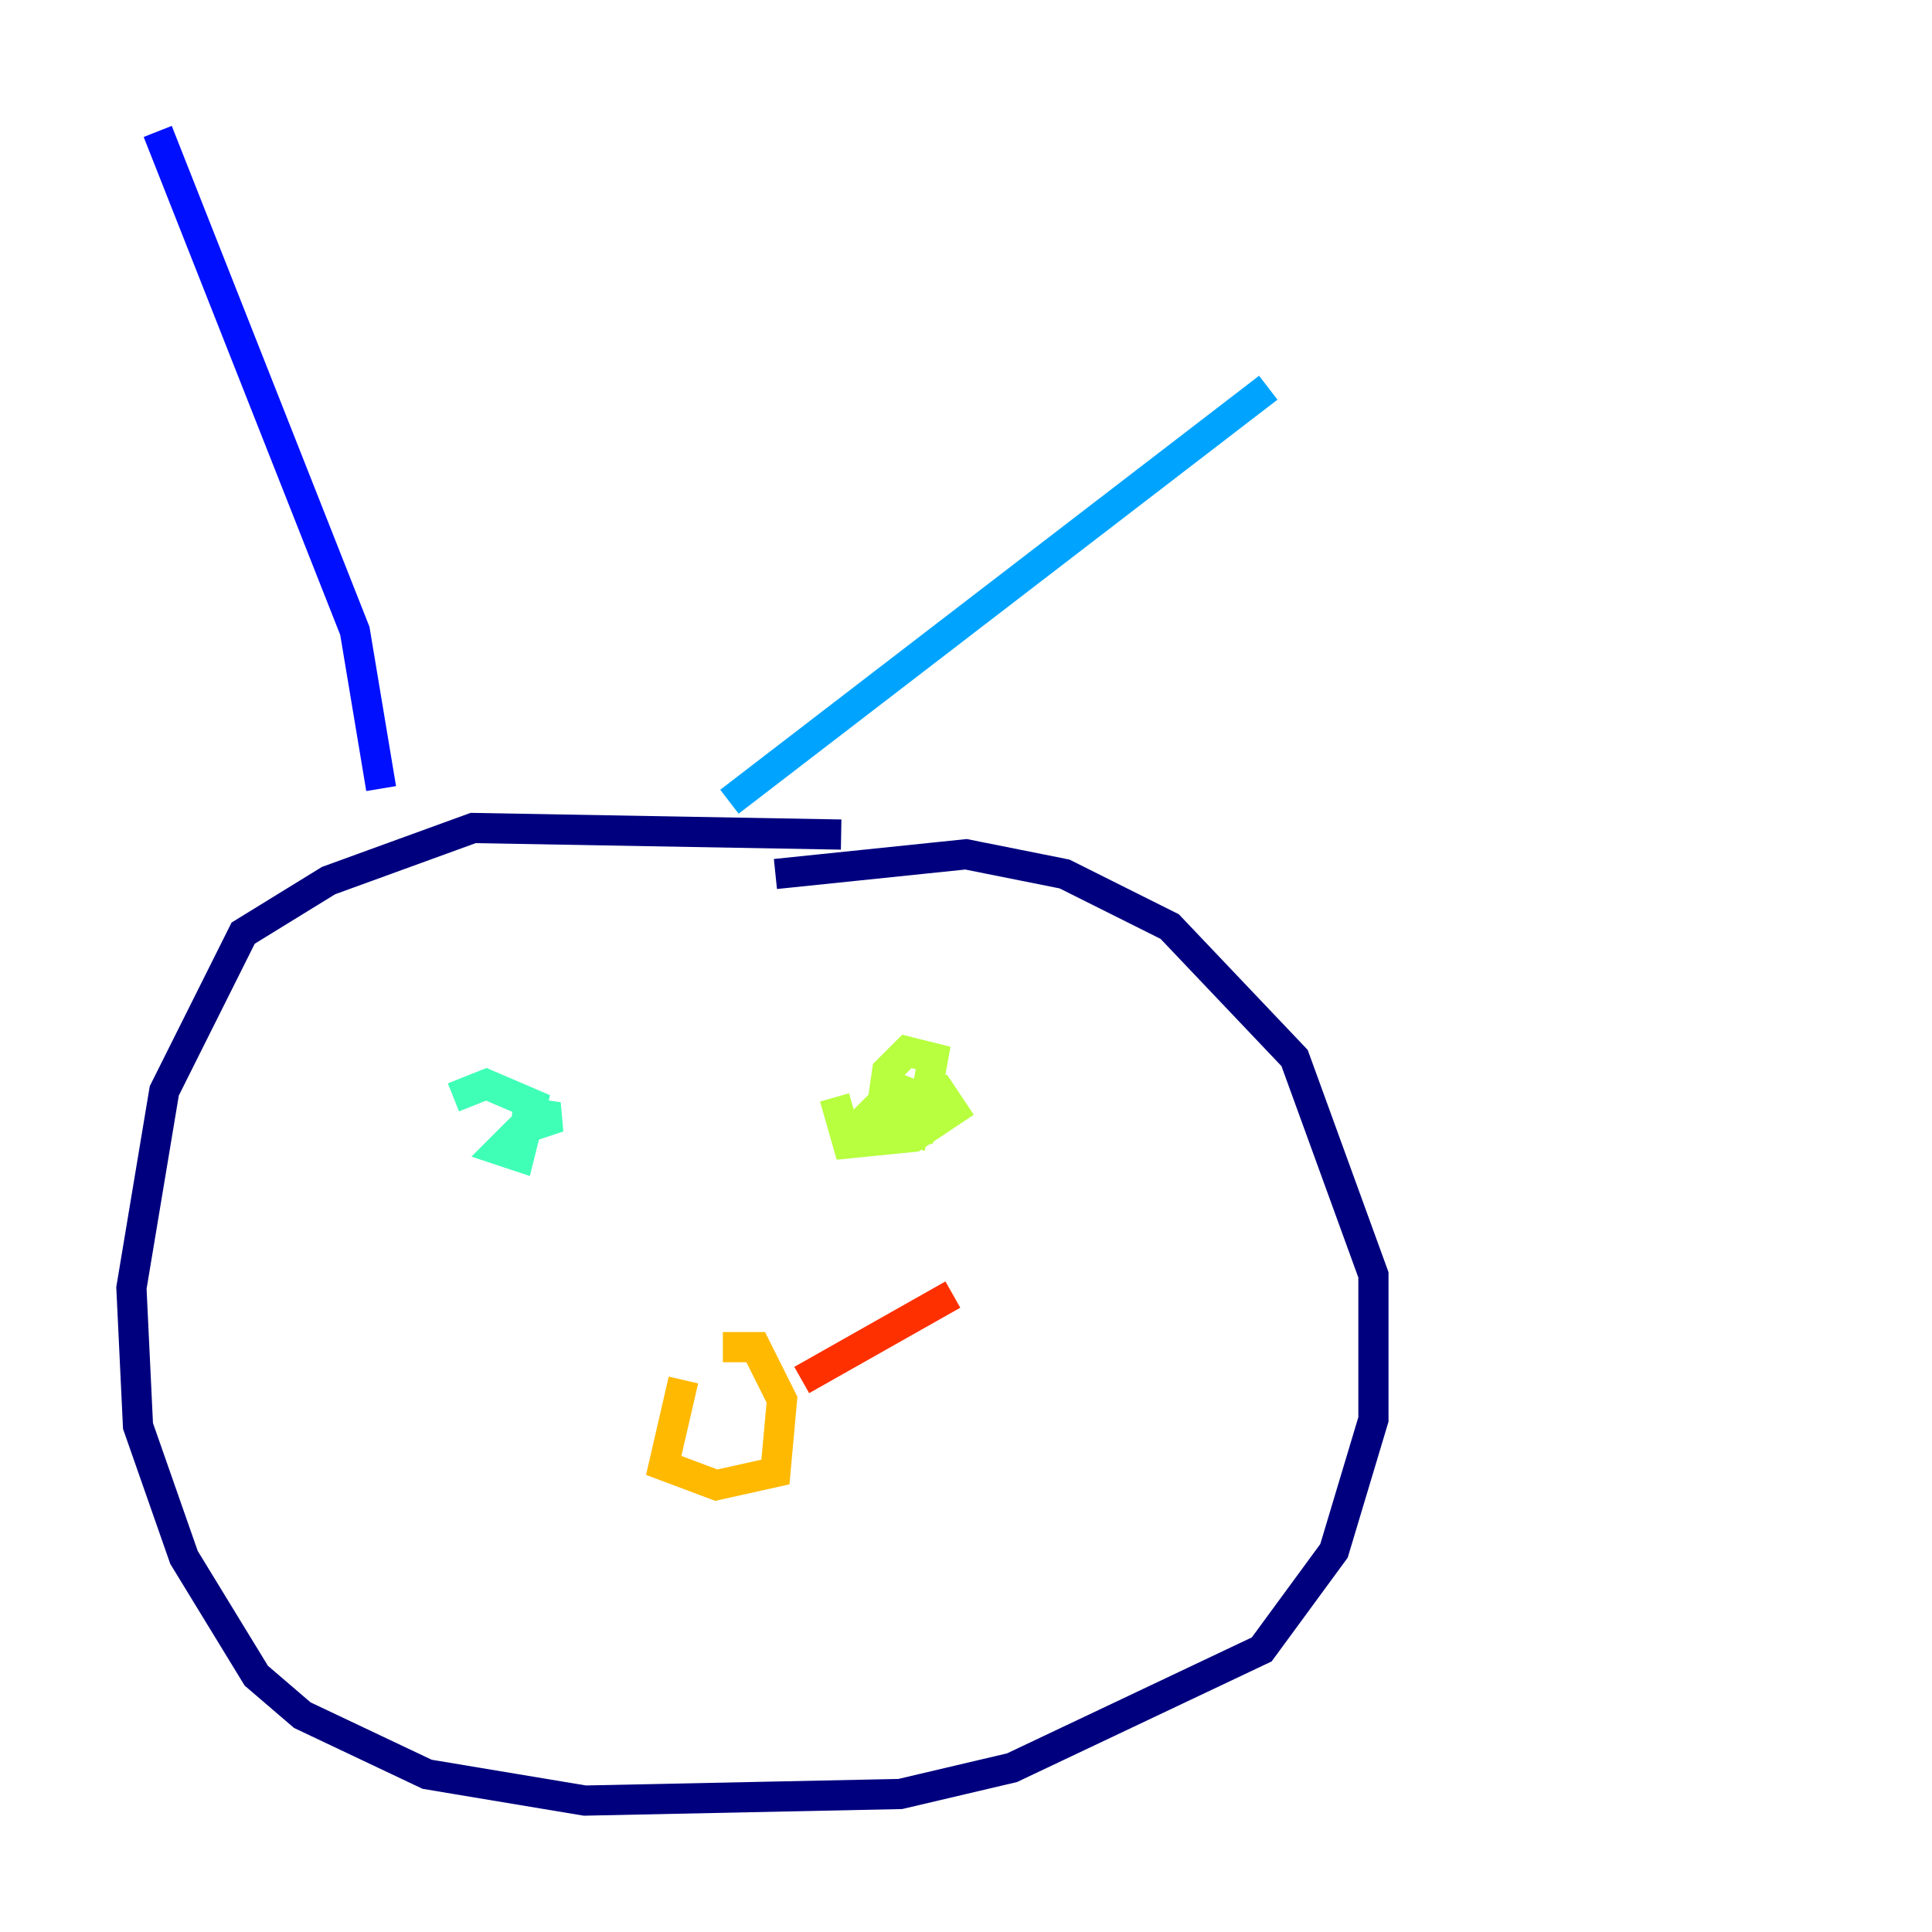 <?xml version="1.0" encoding="utf-8" ?>
<svg baseProfile="tiny" height="128" version="1.2" viewBox="0,0,128,128" width="128" xmlns="http://www.w3.org/2000/svg" xmlns:ev="http://www.w3.org/2001/xml-events" xmlns:xlink="http://www.w3.org/1999/xlink"><defs /><polyline fill="none" points="55.728,55.292 31.347,54.857 21.769,58.34 16.109,61.823 10.884,72.272 8.707,85.333 9.143,94.476 12.191,103.184 16.98,111.02 20.027,113.633 28.299,117.551 38.748,119.293 59.646,118.857 67.048,117.116 83.592,109.279 88.381,102.748 90.993,94.041 90.993,84.463 85.769,70.095 77.497,61.388 70.531,57.905 64.0,56.599 51.374,57.905" stroke="#00007f" stroke-width="2" /><polyline fill="none" points="25.252,52.245 23.51,41.796 10.449,8.707" stroke="#0010ff" stroke-width="2" /><polyline fill="none" points="48.327,53.116 84.027,25.687" stroke="#00a4ff" stroke-width="2" /><polyline fill="none" points="33.959,73.578 37.007,74.014 34.395,74.884 33.088,76.191 34.395,76.626 35.265,73.143 32.218,71.837 30.041,72.707" stroke="#3fffb7" stroke-width="2" /><polyline fill="none" points="55.292,72.707 56.163,75.755 60.517,75.32 63.129,73.578 62.258,72.272 58.776,72.707 57.469,74.014 57.905,75.32 60.952,74.884 61.823,70.095 60.082,69.66 58.776,70.966 58.34,74.014 60.517,74.884 60.952,72.707 58.776,71.837" stroke="#b7ff3f" stroke-width="2" /><polyline fill="none" points="45.279,91.429 43.973,97.088 47.456,98.395 51.374,97.524 51.809,92.735 50.068,89.252 47.891,89.252" stroke="#ffb900" stroke-width="2" /><polyline fill="none" points="53.116,91.429 63.129,85.769" stroke="#ff3000" stroke-width="2" /><polyline fill="none" points="60.952,96.218 60.952,96.218" stroke="#7f0000" stroke-width="2" /></svg>